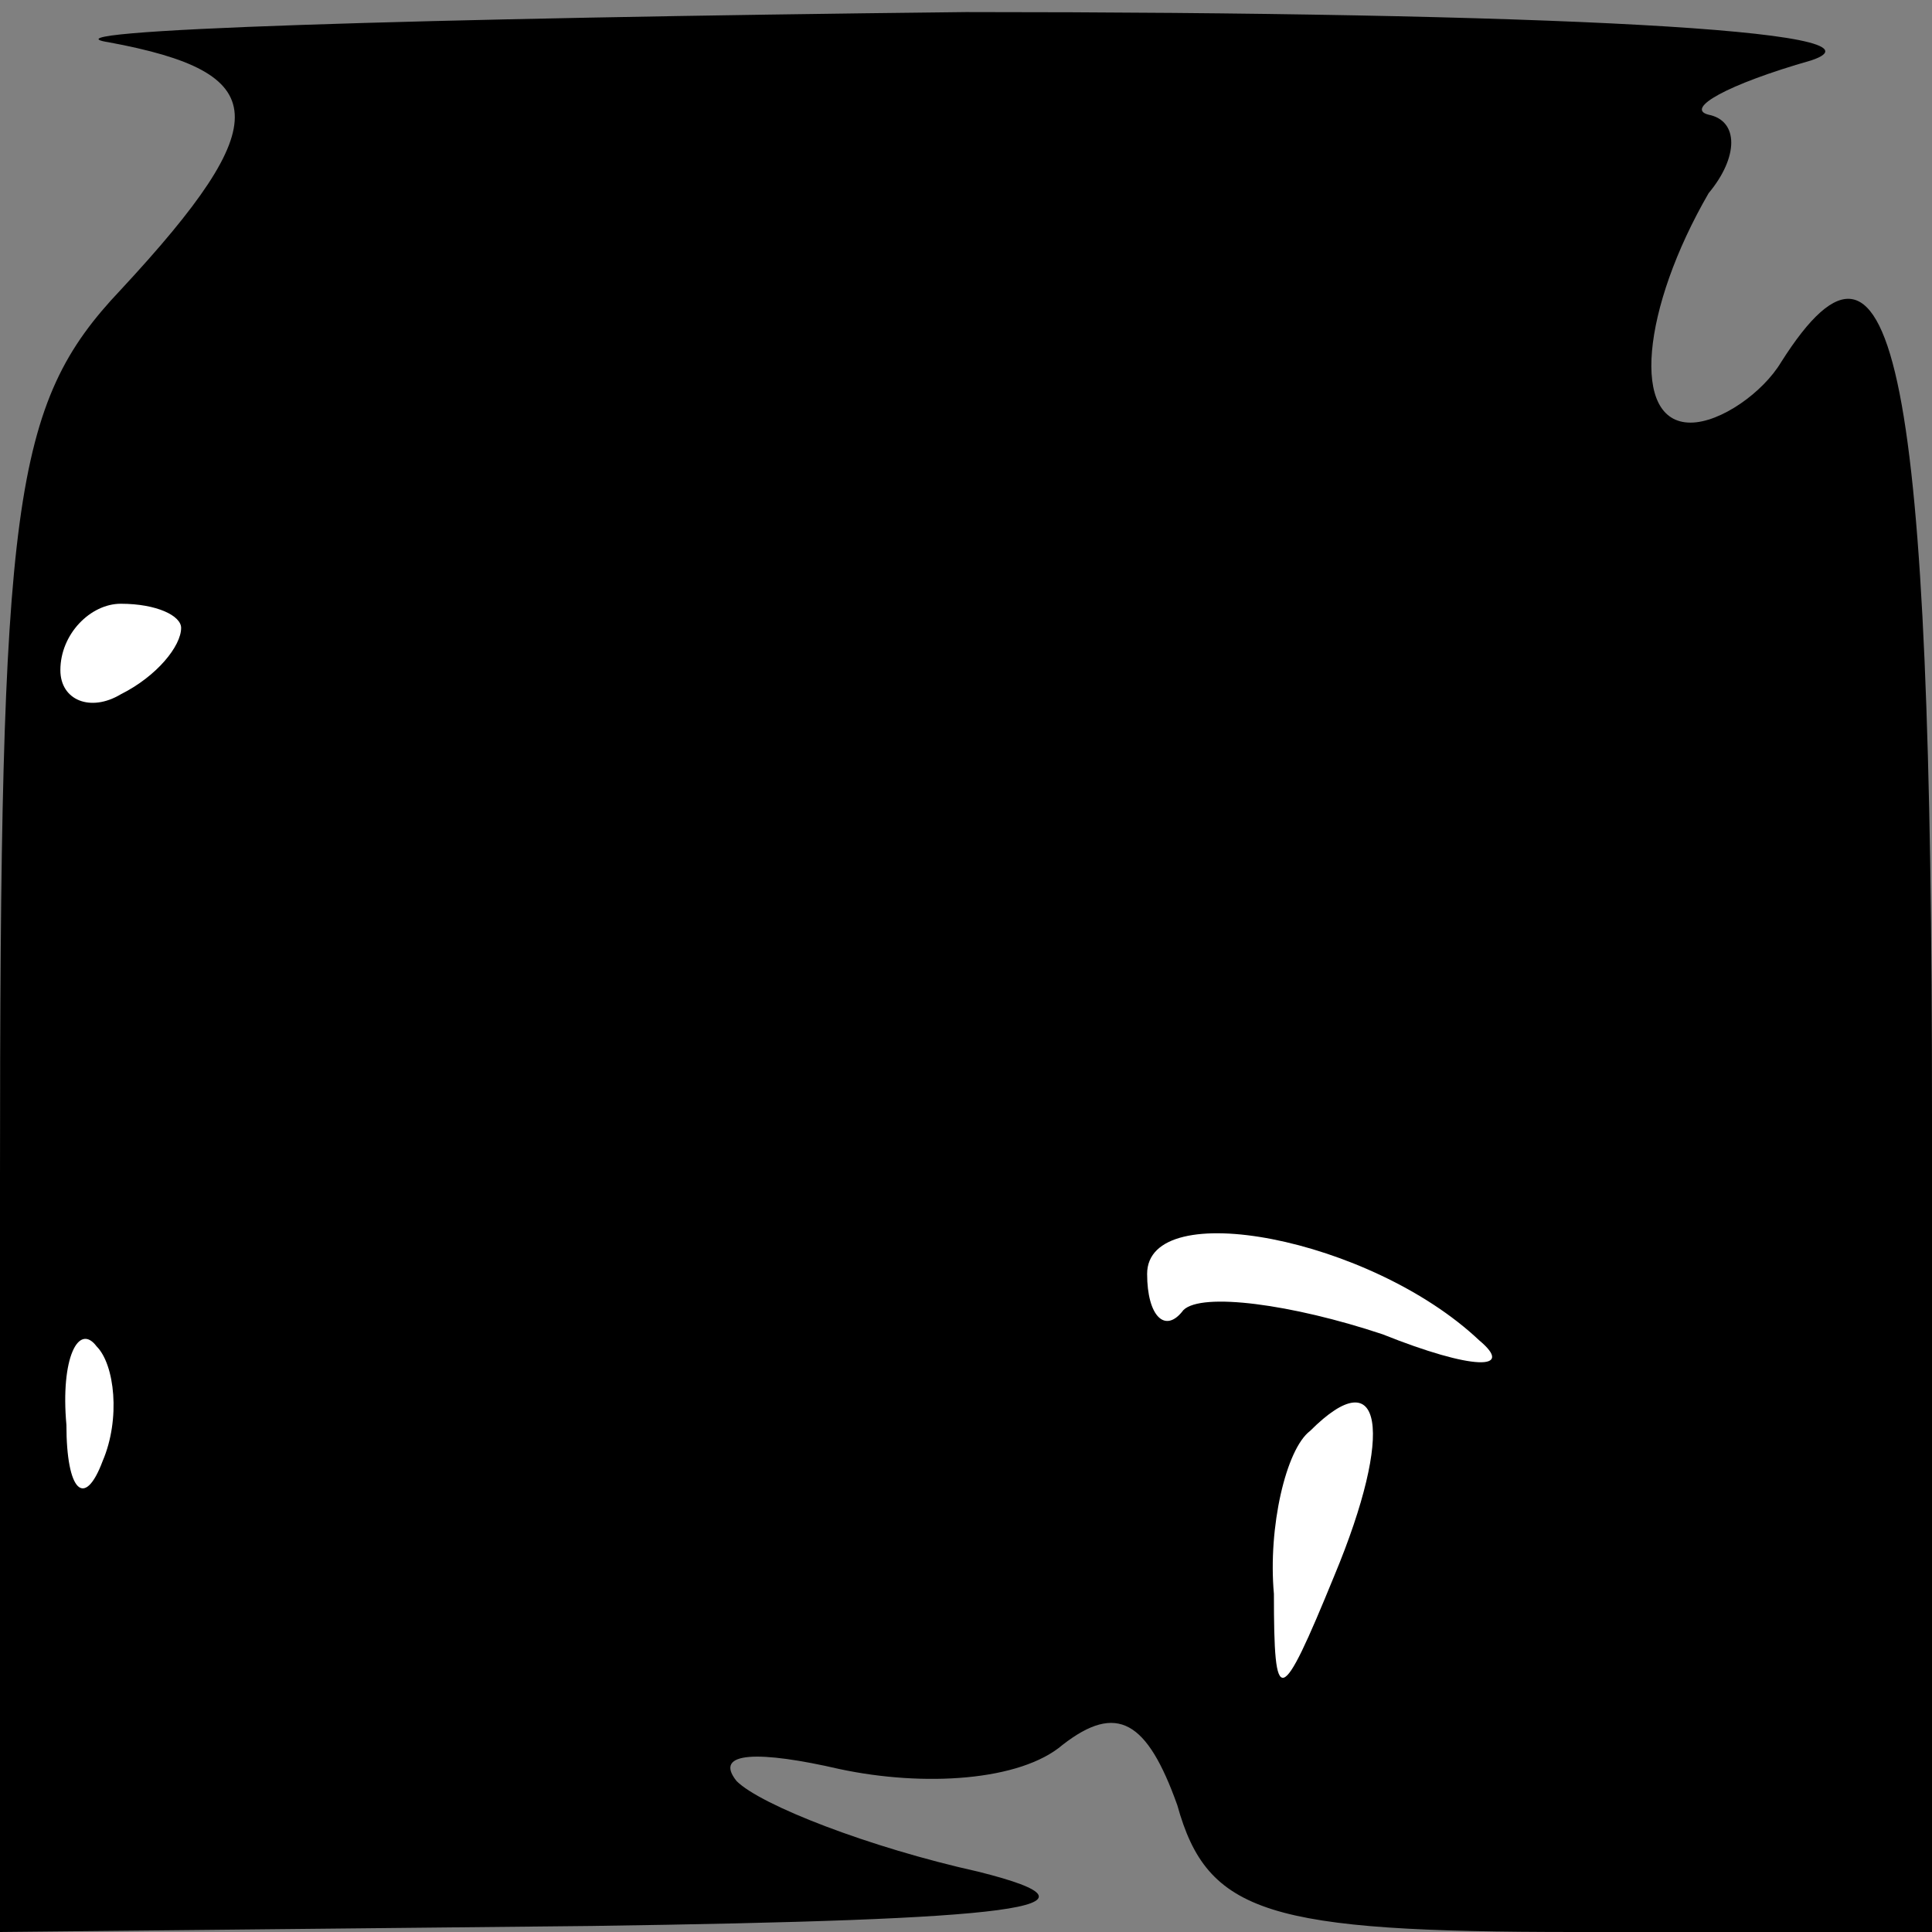 <?xml version="1.0" standalone="no"?>
<!DOCTYPE svg PUBLIC "-//W3C//DTD SVG 20010904//EN"
 "http://www.w3.org/TR/2001/REC-SVG-20010904/DTD/svg10.dtd">
<svg version="1.0" xmlns="http://www.w3.org/2000/svg"
 width="32pt" height="32pt" viewBox="0 0 32 32"
 preserveAspectRatio="xMidYMid meet">
<rect x="0" y="0" width="32" height="32" fill="#808080" stroke="none"/>
<g transform="translate(0,32) scale(0.1,-0.1)"
fill="#000000" stroke="none">
<path fill="#000000" stroke="none" d="M18 313 c27 -5 28 -13 2 -41 -18 -19
-20 -35 -20 -147 l0 -125 98 1 c70 1 88 3 64 9 -18 4 -36 11 -40 15 -4 5 4 5
17 2 14 -3 30 -2 37 4 9 7 14 4 19 -10 5 -18 15 -21 66 -21 l59 0 0 135 c0
123 -6 155 -25 125 -3 -5 -10 -10 -15 -10 -10 0 -8 19 3 38 5 6 5 12 0 13 -4
1 3 5 17 9 15 5 -44 8 -140 8 -91 -1 -155 -3 -142 -5z"/>
<path fill="#ffffff" stroke="none" d="M30 216 c0 -3 -4 -8 -10 -11 -5 -3 -10
-1 -10 4 0 6 5 11 10 11 6 0 10 -2 10 -4z"/>
<path fill="#ffffff" stroke="none" d="M245 98 c6 -5 -1 -5 -16 1 -15 5 -30 7
-33 4 -3 -4 -6 -1 -6 6 0 13 37 6 55 -11z"/>
<path fill="#ffffff" stroke="none" d="M17 78 c-3 -8 -6 -5 -6 6 -1 11 2 17 5
13 3 -3 4 -12 1 -19z"/>
<path fill="#ffffff" stroke="none" d="M221 59 c-9 -22 -10 -22 -10 -3 -1 11
2 24 6 27 12 12 14 0 4 -24z"/>
</g>
</svg>
